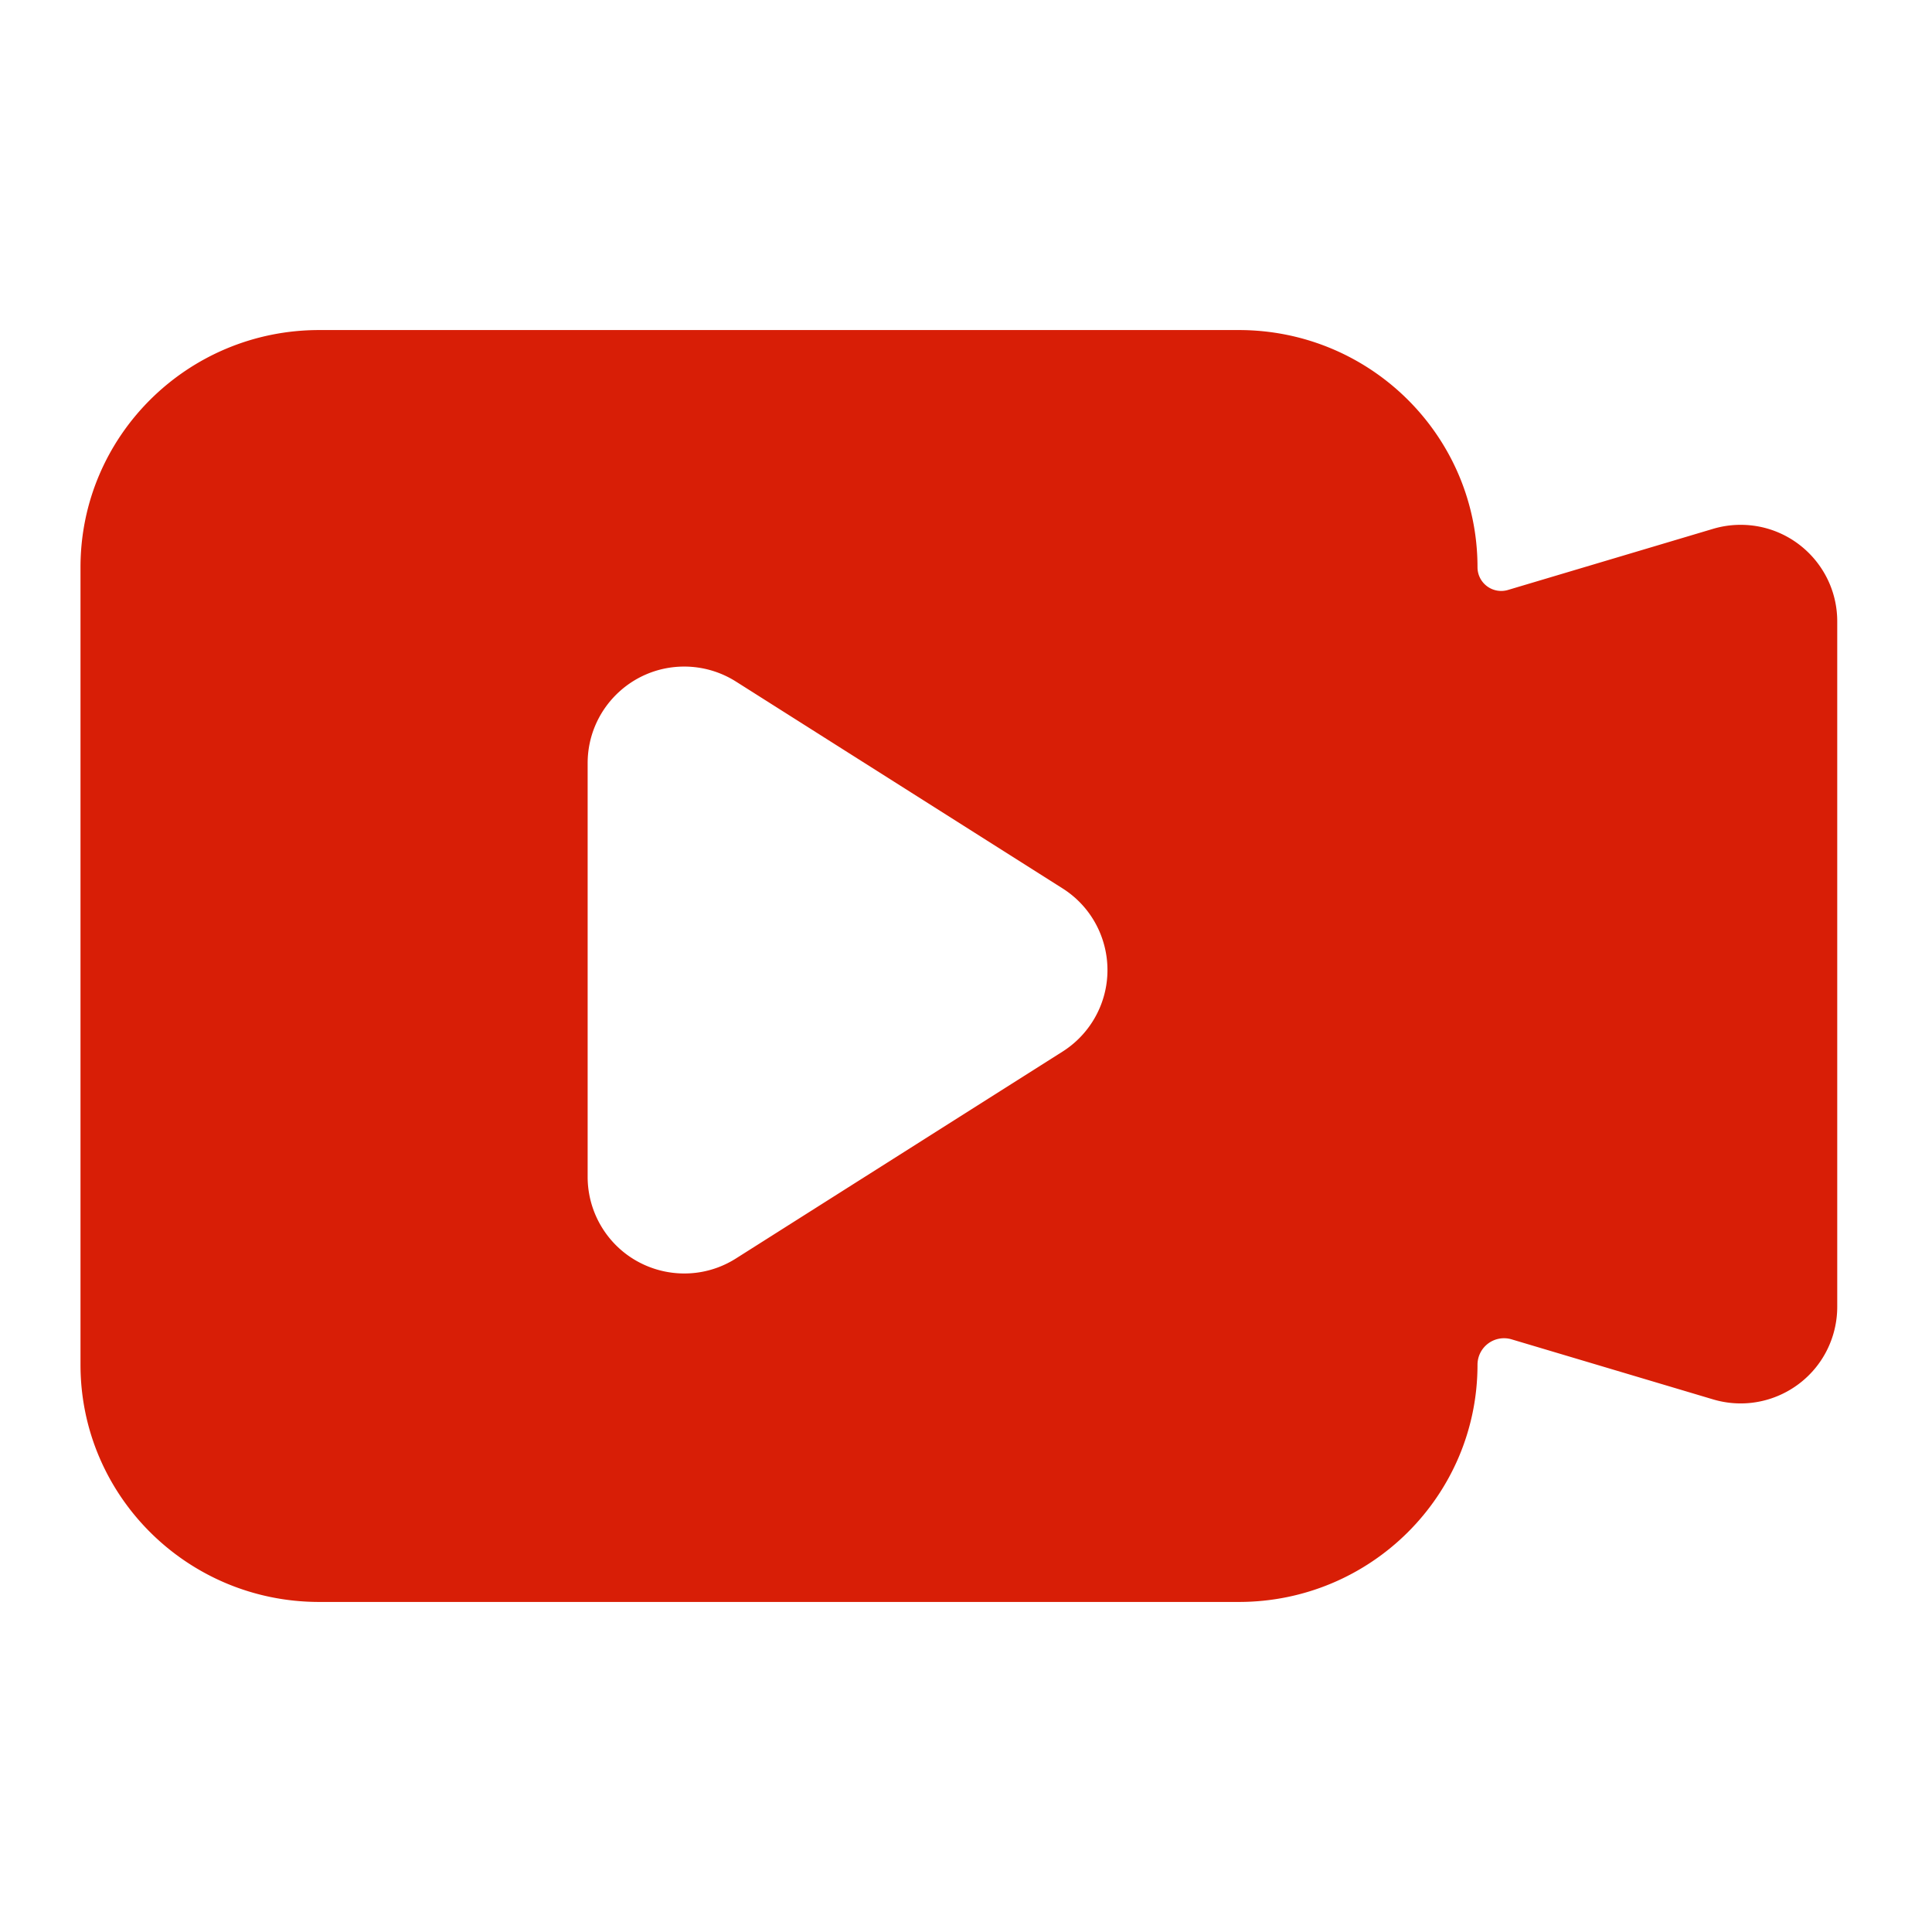 <?xml version="1.0" standalone="no"?><!DOCTYPE svg PUBLIC "-//W3C//DTD SVG 1.1//EN" "http://www.w3.org/Graphics/SVG/1.1/DTD/svg11.dtd"><svg t="1629713277164" class="icon" viewBox="0 0 1024 1024" version="1.1" xmlns="http://www.w3.org/2000/svg" p-id="3175" xmlns:xlink="http://www.w3.org/1999/xlink" width="200" height="200"><defs><style type="text/css"></style></defs><path d="M783.108 300.646c0-69.44-56.636-125.713-126.507-125.713H169.178C99.307 174.933 42.667 231.206 42.667 300.646v422.699C42.667 792.785 99.307 849.067 169.173 849.067h487.428c69.871 0 126.507-56.29 126.507-125.717a14.054 14.054 0 0 1 18.074-13.47l106.765 31.817c27.098 8.077 55.616-7.343 63.693-34.445a51.2 51.2 0 0 0 2.133-14.622V329.37c0-28.275-22.925-51.2-51.2-51.2a51.2 51.2 0 0 0-14.626 2.133l-108.681 32.388a12.565 12.565 0 0 1-16.158-12.045zM311.467 623.761v-219.264c0-28.279 22.925-51.2 51.2-51.2a51.2 51.2 0 0 1 27.392 7.94l173.107 109.623c23.893 15.13 30.993 46.763 15.863 70.652a51.2 51.2 0 0 1-15.859 15.859l-173.107 109.645c-23.889 15.134-55.518 8.034-70.652-15.855A51.2 51.2 0 0 1 311.467 623.765z" p-id="3176" fill="#d81e06"></path></svg>